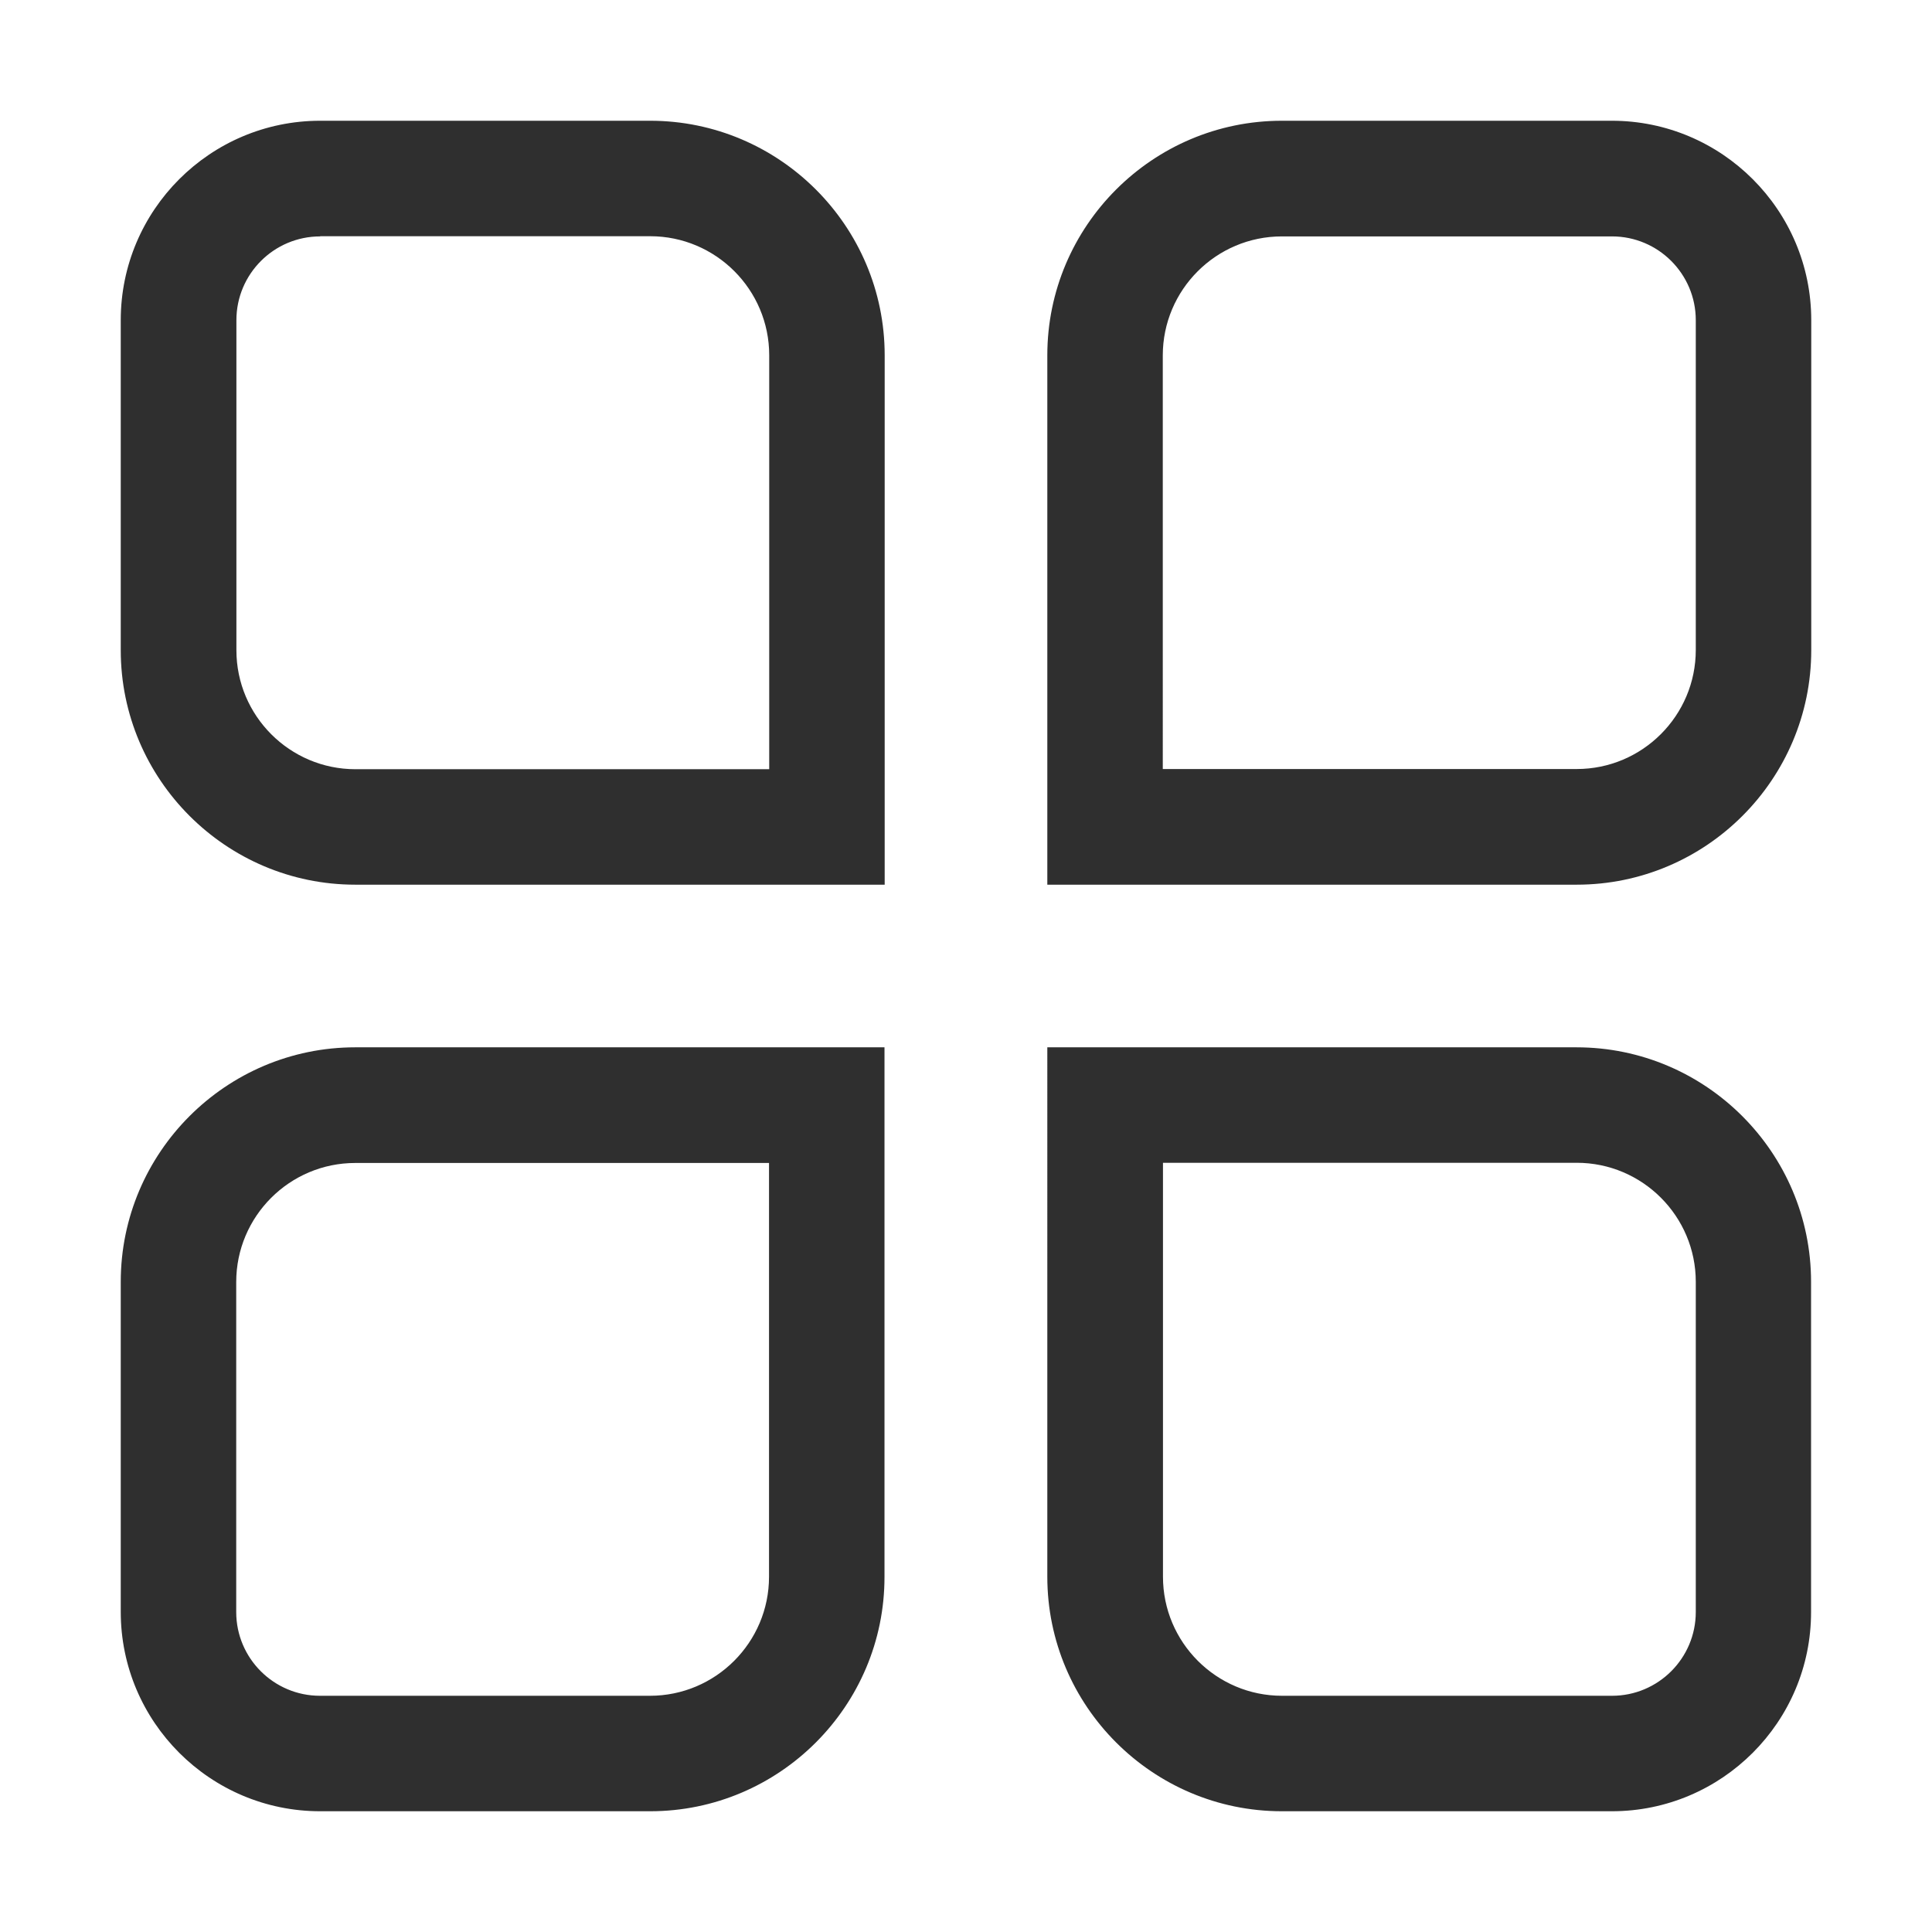 <?xml version="1.0" encoding="utf-8"?>
<!-- Generator: Adobe Illustrator 22.0.0, SVG Export Plug-In . SVG Version: 6.00 Build 0)  -->
<svg version="1.1" id="图层_1" xmlns="http://www.w3.org/2000/svg" xmlns:xlink="http://www.w3.org/1999/xlink" x="0px" y="0px"
	 viewBox="0 0 1024 1024" style="enable-background:new 0 0 1024 1024;" xml:space="preserve">
<style type="text/css">
	.st0{fill:#3E3A39;}
	.st1{fill:#2F2F2F;}
	.st2{fill:#3B3A39;}
	.st3{fill:#3E3A39;stroke:#231815;stroke-width:0.2;stroke-miterlimit:10;}
	.st4{fill:#231815;stroke:#231815;stroke-width:0.2;stroke-miterlimit:10;}
</style>
<g>
	<path class="st1" d="M468.9,468.9H188.3C119.8,468.9,64,413.1,64,344.6V169.7C64,111.4,111.4,64,169.7,64h174.9
		c68.5,0,124.3,55.8,124.3,124.3V468.9z M169.7,125.3c-24.5,0-44.4,19.9-44.4,44.4v174.9c0,34.8,28.3,63.1,63.1,63.1h219.3V188.3
		c0-34.8-28.3-63.1-63.1-63.1H169.7z"/>
	<path class="st1" d="M344.6,960H169.7C111.4,960,64,912.6,64,854.3V679.4c0-68.5,55.8-124.3,124.3-124.3h280.5v280.6
		C468.9,904.2,413.1,960,344.6,960z M188.3,616.4c-34.8,0-63.1,28.3-63.1,63.1v174.9c0,24.5,19.9,44.4,44.4,44.4h174.9
		c34.8,0,63.1-28.3,63.1-63.1V616.4H188.3z"/>
	<path class="st1" d="M835.7,468.9H555.1V188.3c0-68.5,55.8-124.3,124.3-124.3h174.9C912.6,64,960,111.4,960,169.7v174.9
		C960,413.1,904.2,468.9,835.7,468.9z M616.4,407.6h219.3c34.8,0,63.1-28.3,63.1-63.1V169.7c0-24.5-19.9-44.4-44.4-44.4H679.4
		c-34.8,0-63.1,28.3-63.1,63.1V407.6z"/>
	<path class="st1" d="M854.3,960H679.4c-68.5,0-124.3-55.8-124.3-124.3V555.1h280.5c68.5,0,124.3,55.8,124.3,124.3v174.9
		C960,912.6,912.6,960,854.3,960z M616.4,616.4v219.3c0,34.8,28.3,63.1,63.1,63.1h174.9c24.5,0,44.4-19.9,44.4-44.4V679.4
		c0-34.8-28.3-63.1-63.1-63.1H616.4z"/>
</g>
</svg>
